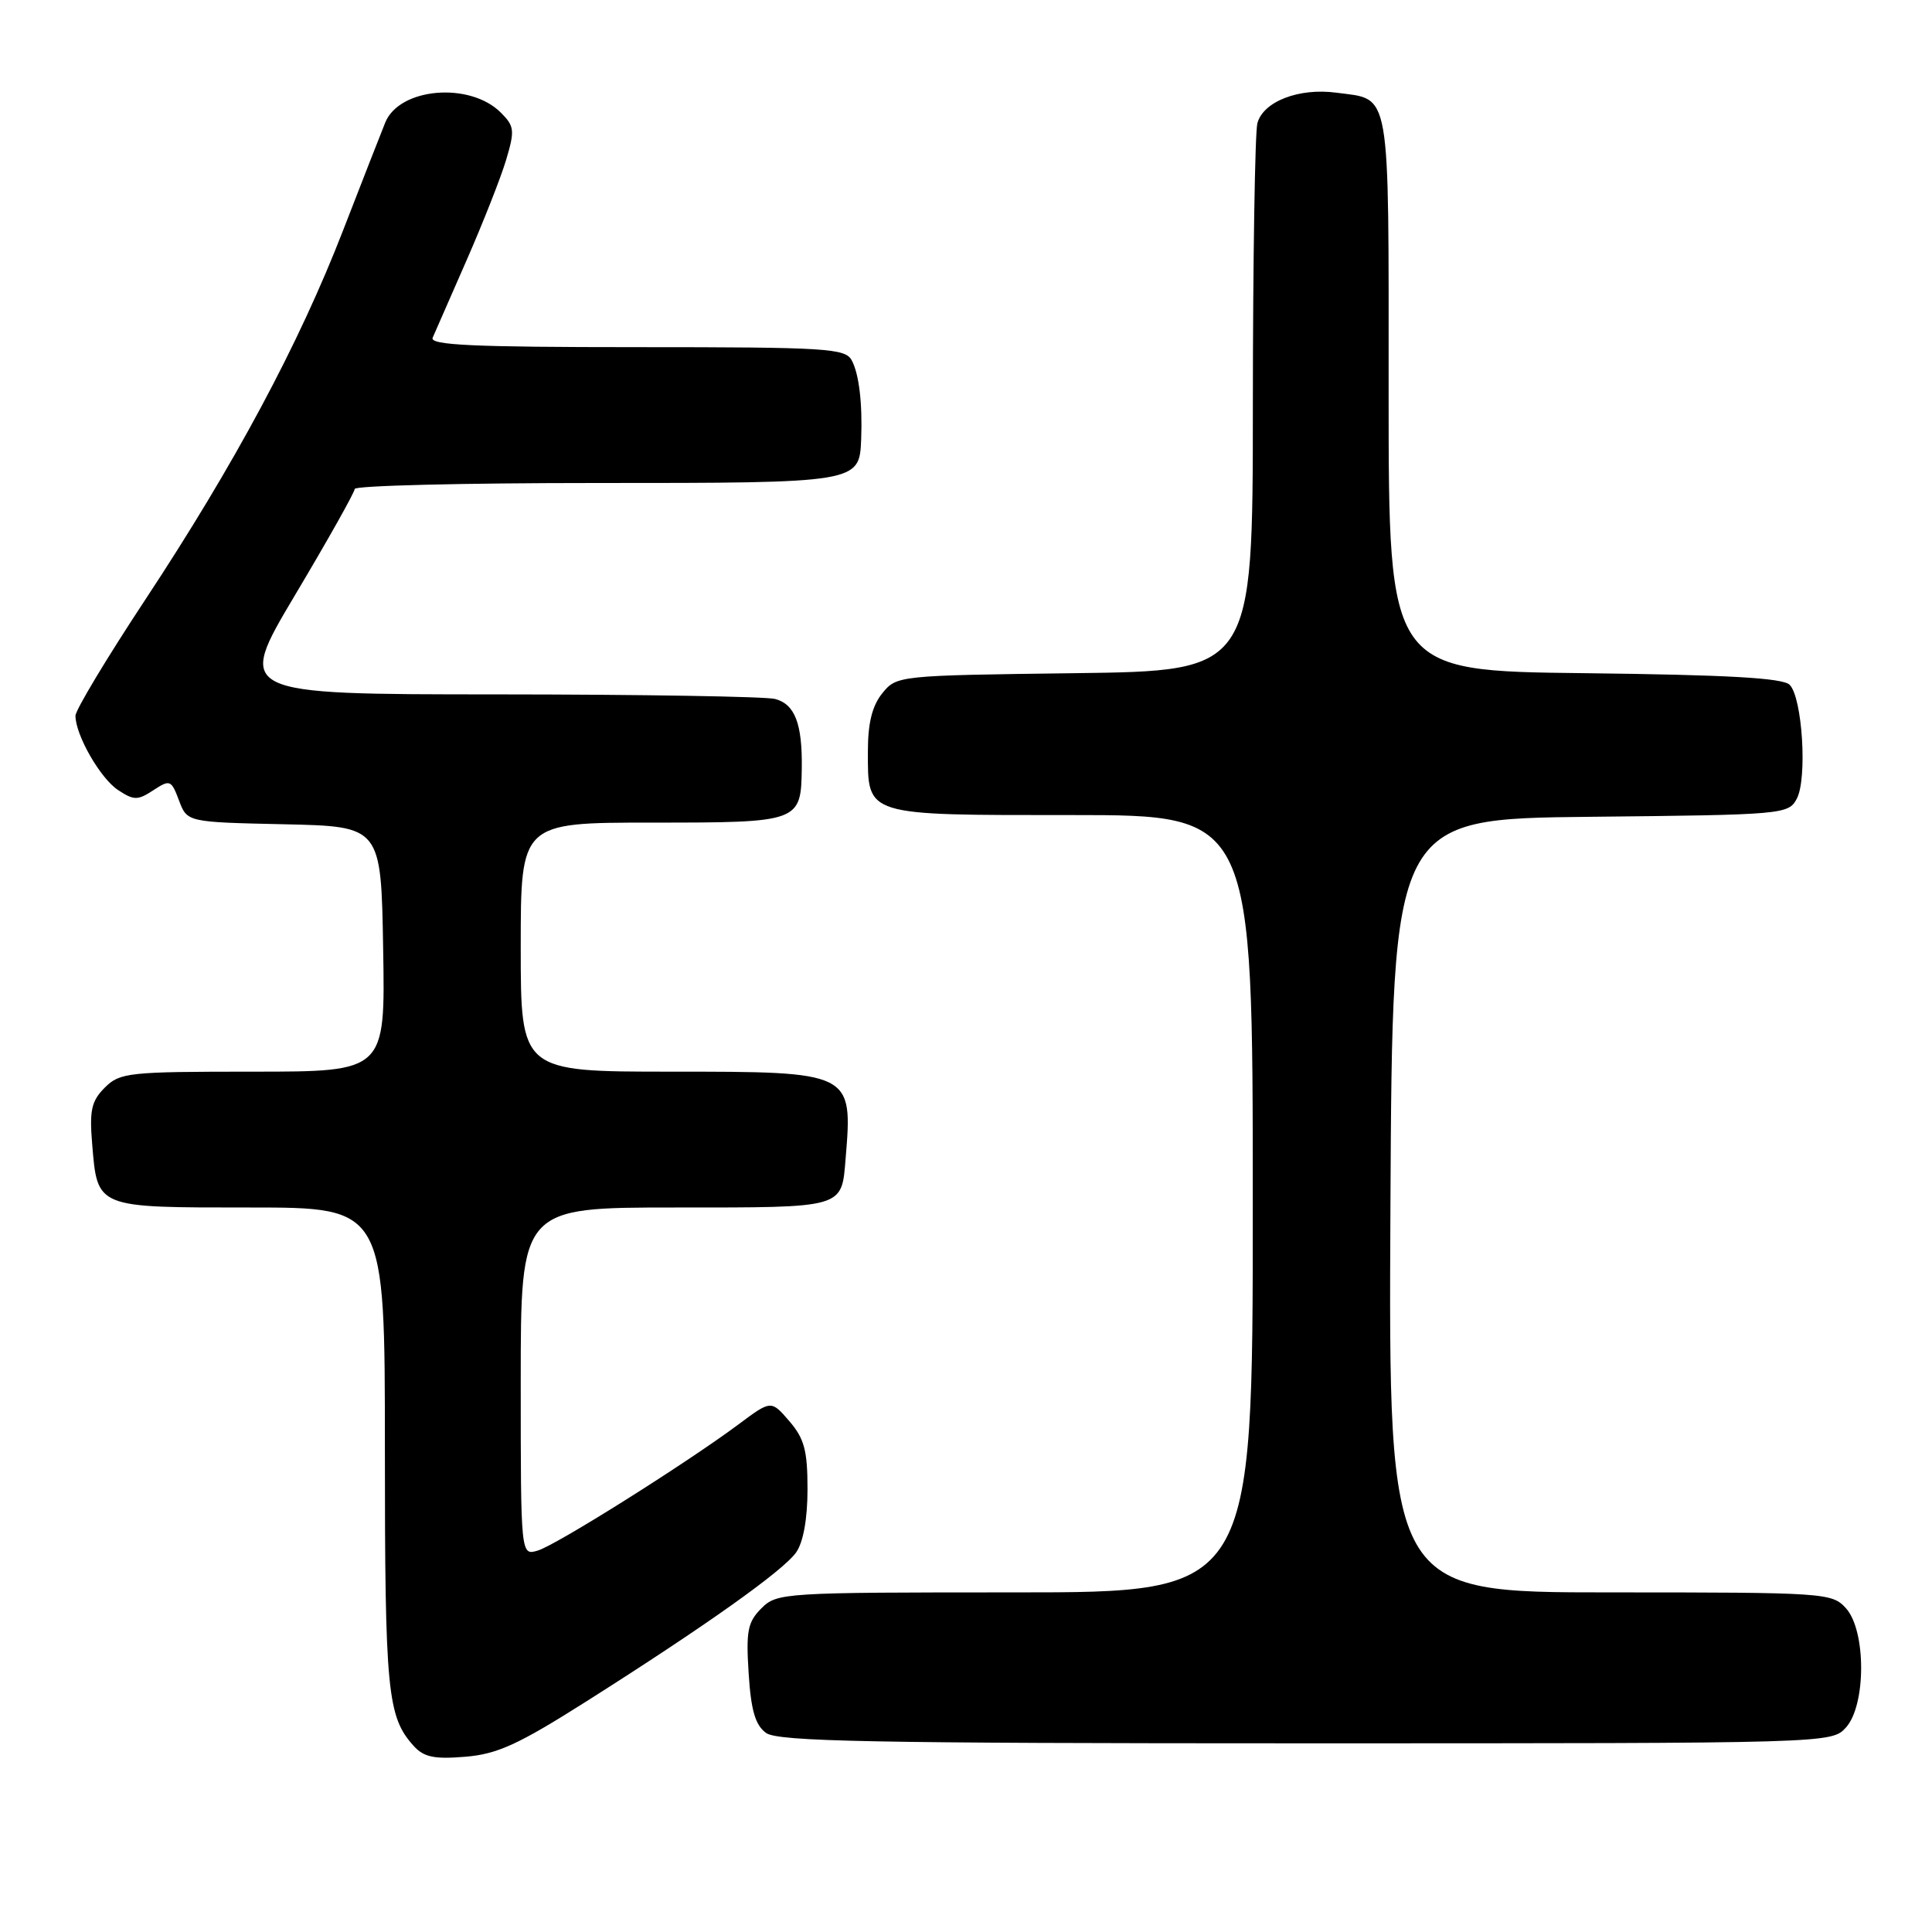 <?xml version="1.0" encoding="UTF-8" standalone="no"?>
<!DOCTYPE svg PUBLIC "-//W3C//DTD SVG 1.1//EN" "http://www.w3.org/Graphics/SVG/1.1/DTD/svg11.dtd" >
<svg xmlns="http://www.w3.org/2000/svg" xmlns:xlink="http://www.w3.org/1999/xlink" version="1.1" viewBox="0 0 256 256">
 <g >
 <path fill="currentColor"
d=" M 77.64 225.48 C 93.54 215.41 103.80 208.12 105.50 205.69 C 106.44 204.35 107.00 201.24 107.00 197.33 C 107.00 192.20 106.58 190.62 104.59 188.31 C 102.18 185.51 102.18 185.51 97.84 188.75 C 90.89 193.92 73.71 204.73 71.25 205.46 C 69.00 206.13 69.00 206.13 69.00 183.07 C 69.00 160.00 69.00 160.00 89.46 160.00 C 112.03 160.00 111.50 160.15 112.05 153.50 C 113.00 142.01 112.97 142.00 88.93 142.00 C 69.00 142.00 69.00 142.00 69.00 125.50 C 69.00 109.00 69.00 109.00 86.38 109.00 C 105.98 109.00 106.14 108.94 106.24 101.79 C 106.32 95.91 105.33 93.32 102.72 92.62 C 101.50 92.29 84.92 92.02 65.88 92.01 C 31.26 92.00 31.26 92.00 39.13 78.79 C 43.46 71.52 47.00 65.22 47.00 64.79 C 47.00 64.35 61.37 64.00 78.93 64.00 C 113.83 64.00 113.88 63.99 114.11 58.18 C 114.29 53.47 113.83 49.55 112.86 47.75 C 112.01 46.15 109.59 46.00 84.36 46.00 C 62.68 46.00 56.90 45.73 57.33 44.75 C 57.63 44.06 59.65 39.45 61.82 34.50 C 63.99 29.55 66.35 23.57 67.06 21.20 C 68.23 17.27 68.17 16.73 66.36 14.92 C 62.26 10.82 52.93 11.61 51.05 16.23 C 50.54 17.48 48.03 23.90 45.47 30.50 C 39.62 45.60 31.10 61.50 19.25 79.46 C 14.16 87.17 10.00 94.09 10.00 94.84 C 10.00 97.40 13.30 103.15 15.65 104.69 C 17.75 106.07 18.24 106.07 20.32 104.71 C 22.52 103.27 22.69 103.33 23.72 106.07 C 24.80 108.94 24.80 108.94 37.65 109.22 C 50.50 109.50 50.50 109.50 50.77 125.75 C 51.05 142.00 51.05 142.00 33.52 142.00 C 17.02 142.00 15.88 142.12 13.89 144.11 C 12.12 145.88 11.84 147.11 12.21 151.55 C 12.92 160.12 12.64 160.00 33.12 160.00 C 51.00 160.00 51.00 160.00 51.00 191.93 C 51.00 224.20 51.32 227.48 54.82 231.35 C 56.16 232.83 57.54 233.12 61.64 232.78 C 65.90 232.43 68.65 231.17 77.64 225.48 Z  M 244.60 228.90 C 247.28 225.93 247.28 216.07 244.60 213.10 C 242.74 211.06 241.91 211.00 213.34 211.00 C 183.98 211.00 183.98 211.00 184.24 159.75 C 184.50 108.50 184.50 108.50 210.72 108.23 C 236.30 107.97 236.98 107.91 238.08 105.84 C 239.50 103.20 238.82 92.42 237.14 90.74 C 236.24 89.83 228.87 89.42 209.95 89.20 C 184.00 88.91 184.00 88.91 184.00 52.08 C 184.00 11.12 184.37 13.26 177.06 12.28 C 172.10 11.62 167.38 13.45 166.61 16.33 C 166.29 17.52 166.02 34.34 166.01 53.70 C 166.00 88.90 166.00 88.90 142.41 89.20 C 118.99 89.50 118.81 89.52 116.91 91.86 C 115.57 93.52 115.00 95.80 115.00 99.54 C 115.00 108.18 114.43 108.00 142.07 108.00 C 166.00 108.00 166.00 108.00 166.00 159.50 C 166.00 211.00 166.00 211.00 134.50 211.00 C 103.79 211.00 102.95 211.05 100.89 213.11 C 99.07 214.93 98.84 216.11 99.20 221.73 C 99.51 226.63 100.08 228.58 101.50 229.62 C 103.06 230.76 115.41 231.00 173.04 231.00 C 242.58 231.00 242.69 231.00 244.60 228.90 Z "/>
</g>
</svg>